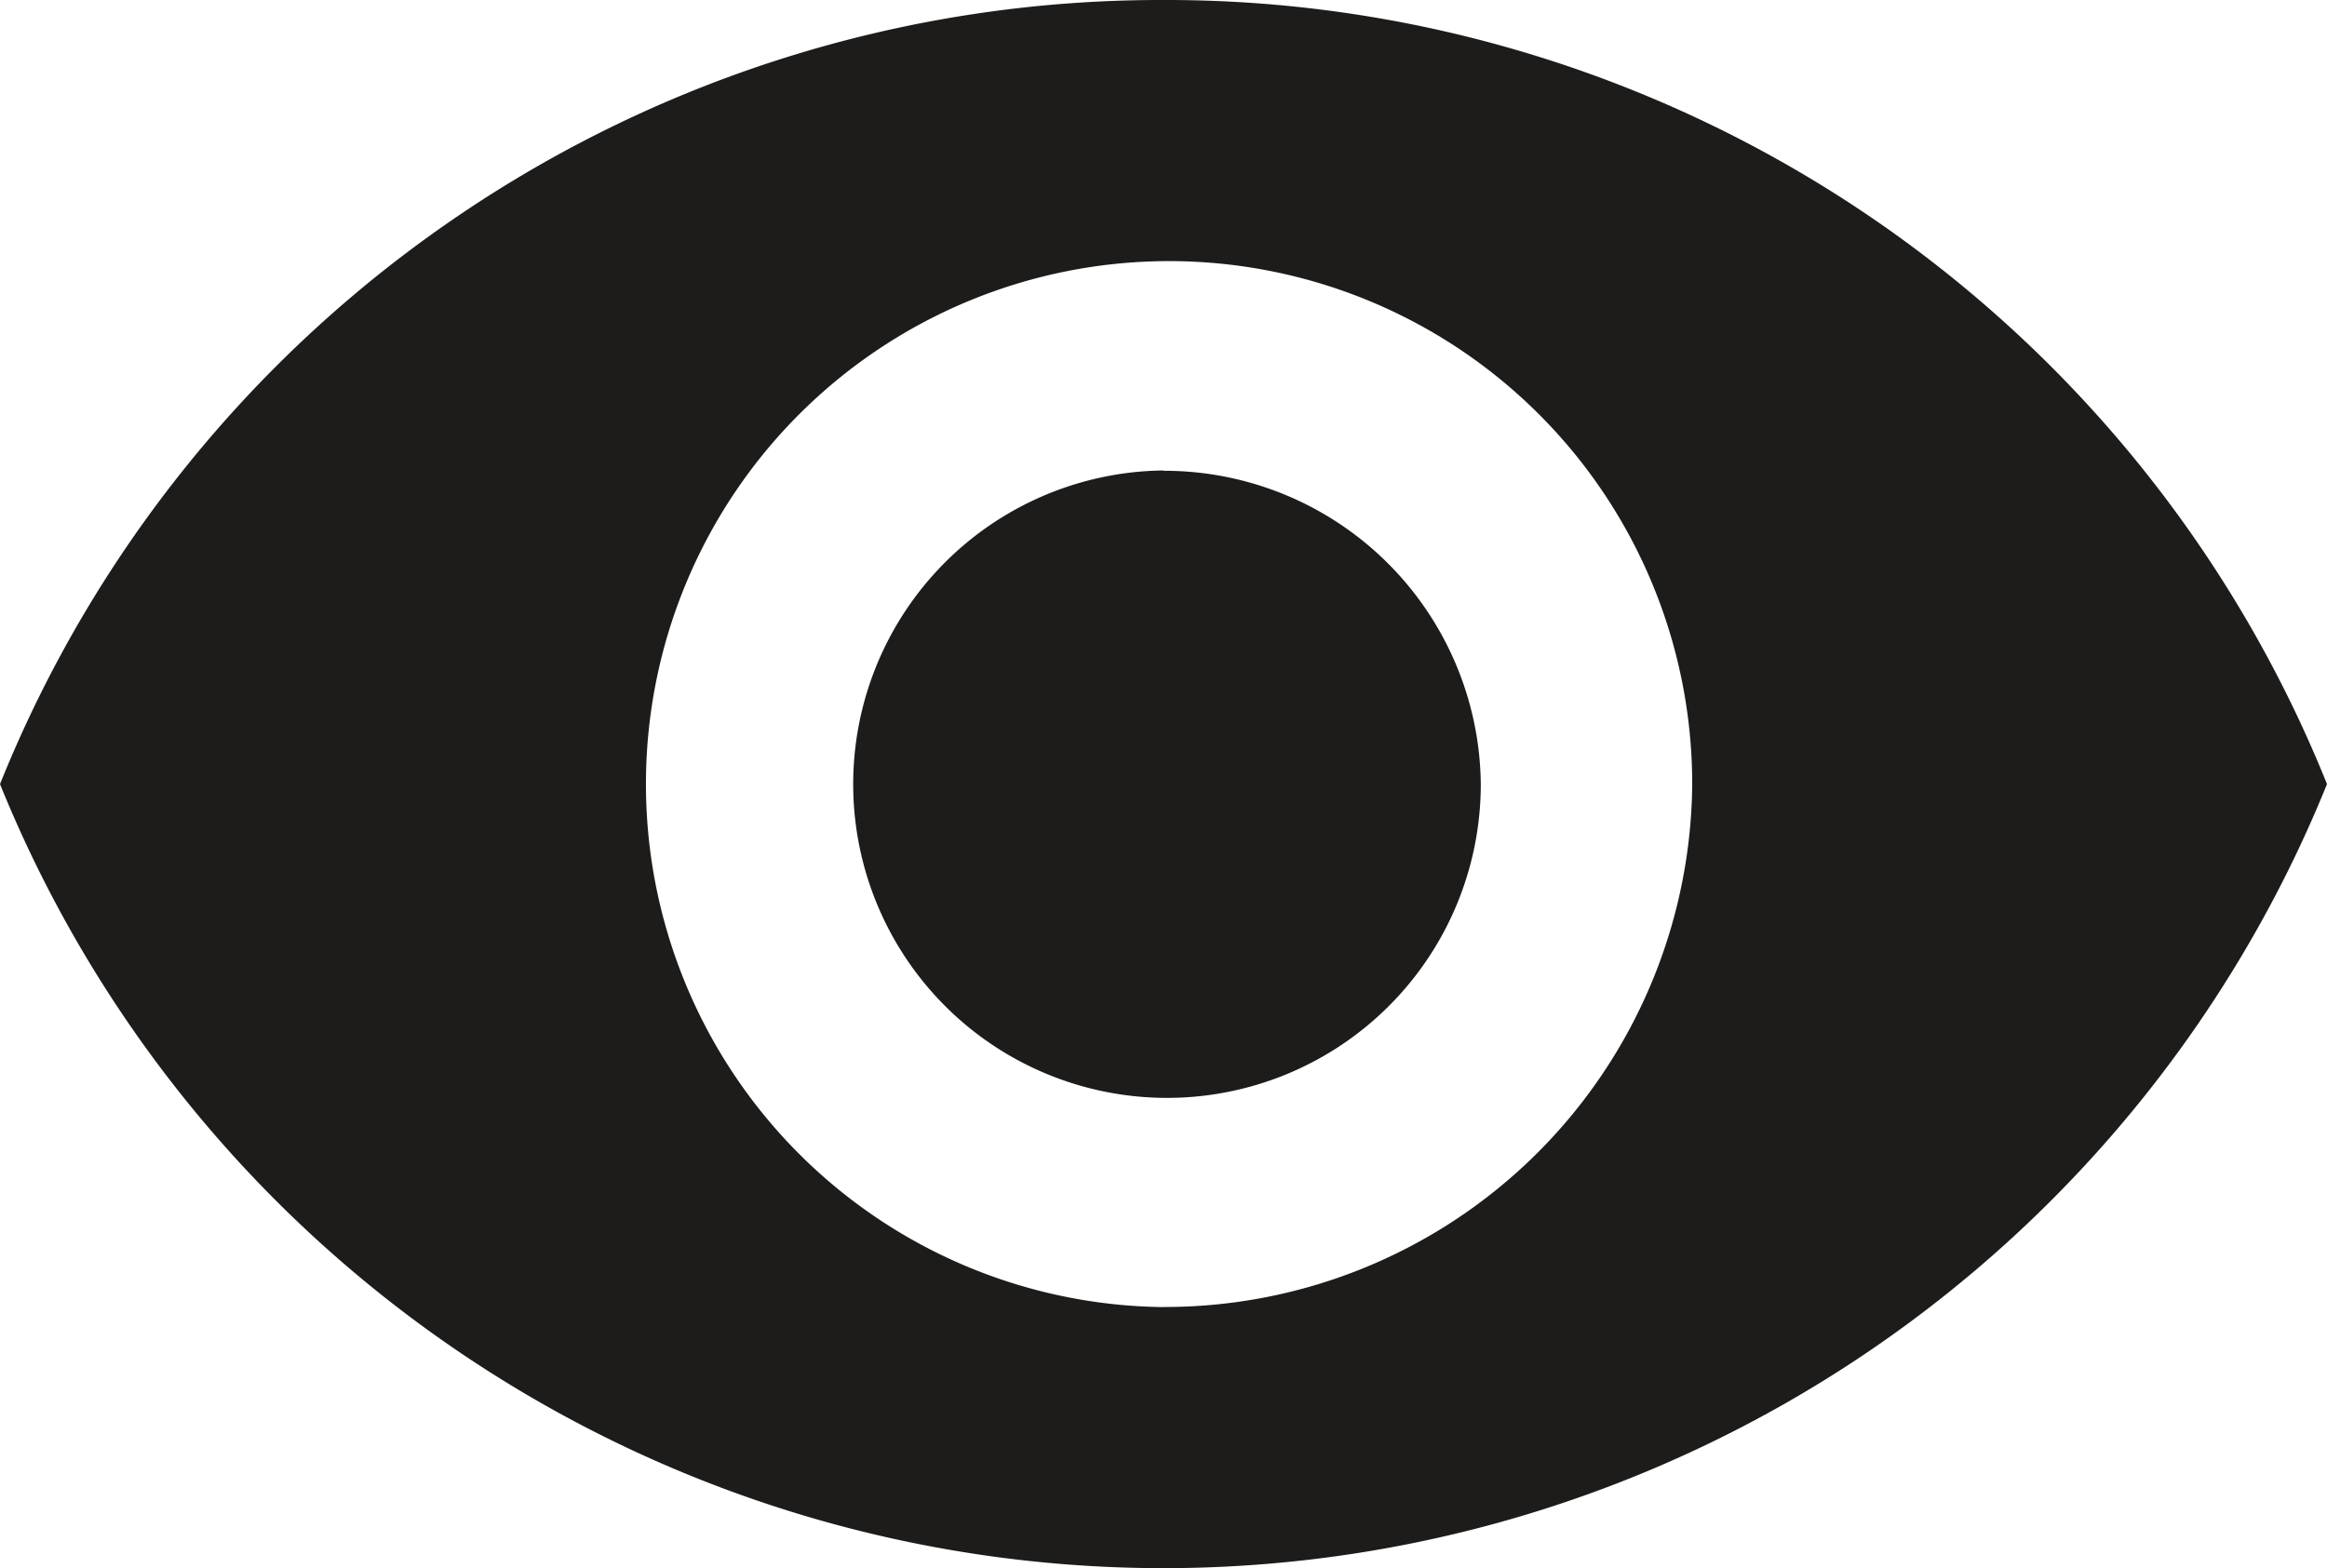 <svg xmlns="http://www.w3.org/2000/svg" width="22.321" height="15.047" viewBox="0 0 22.321 15.047">
  <path id="Icon_ionic-md-eye" data-name="Icon ionic-md-eye" d="M13.41,7.383A12,12,0,0,0,2.25,14.906a12.04,12.04,0,0,0,22.321,0A12,12,0,0,0,13.41,7.383Zm0,12.541a5.018,5.018,0,1,1,5.072-5.017A5.059,5.059,0,0,1,13.41,19.923Zm0-8.027a3.01,3.01,0,1,0,3.044,3.009A3.037,3.037,0,0,0,13.41,11.9Z" transform="translate(-2.25 -7.383)" fill="#1d1c1b"/>
</svg>
